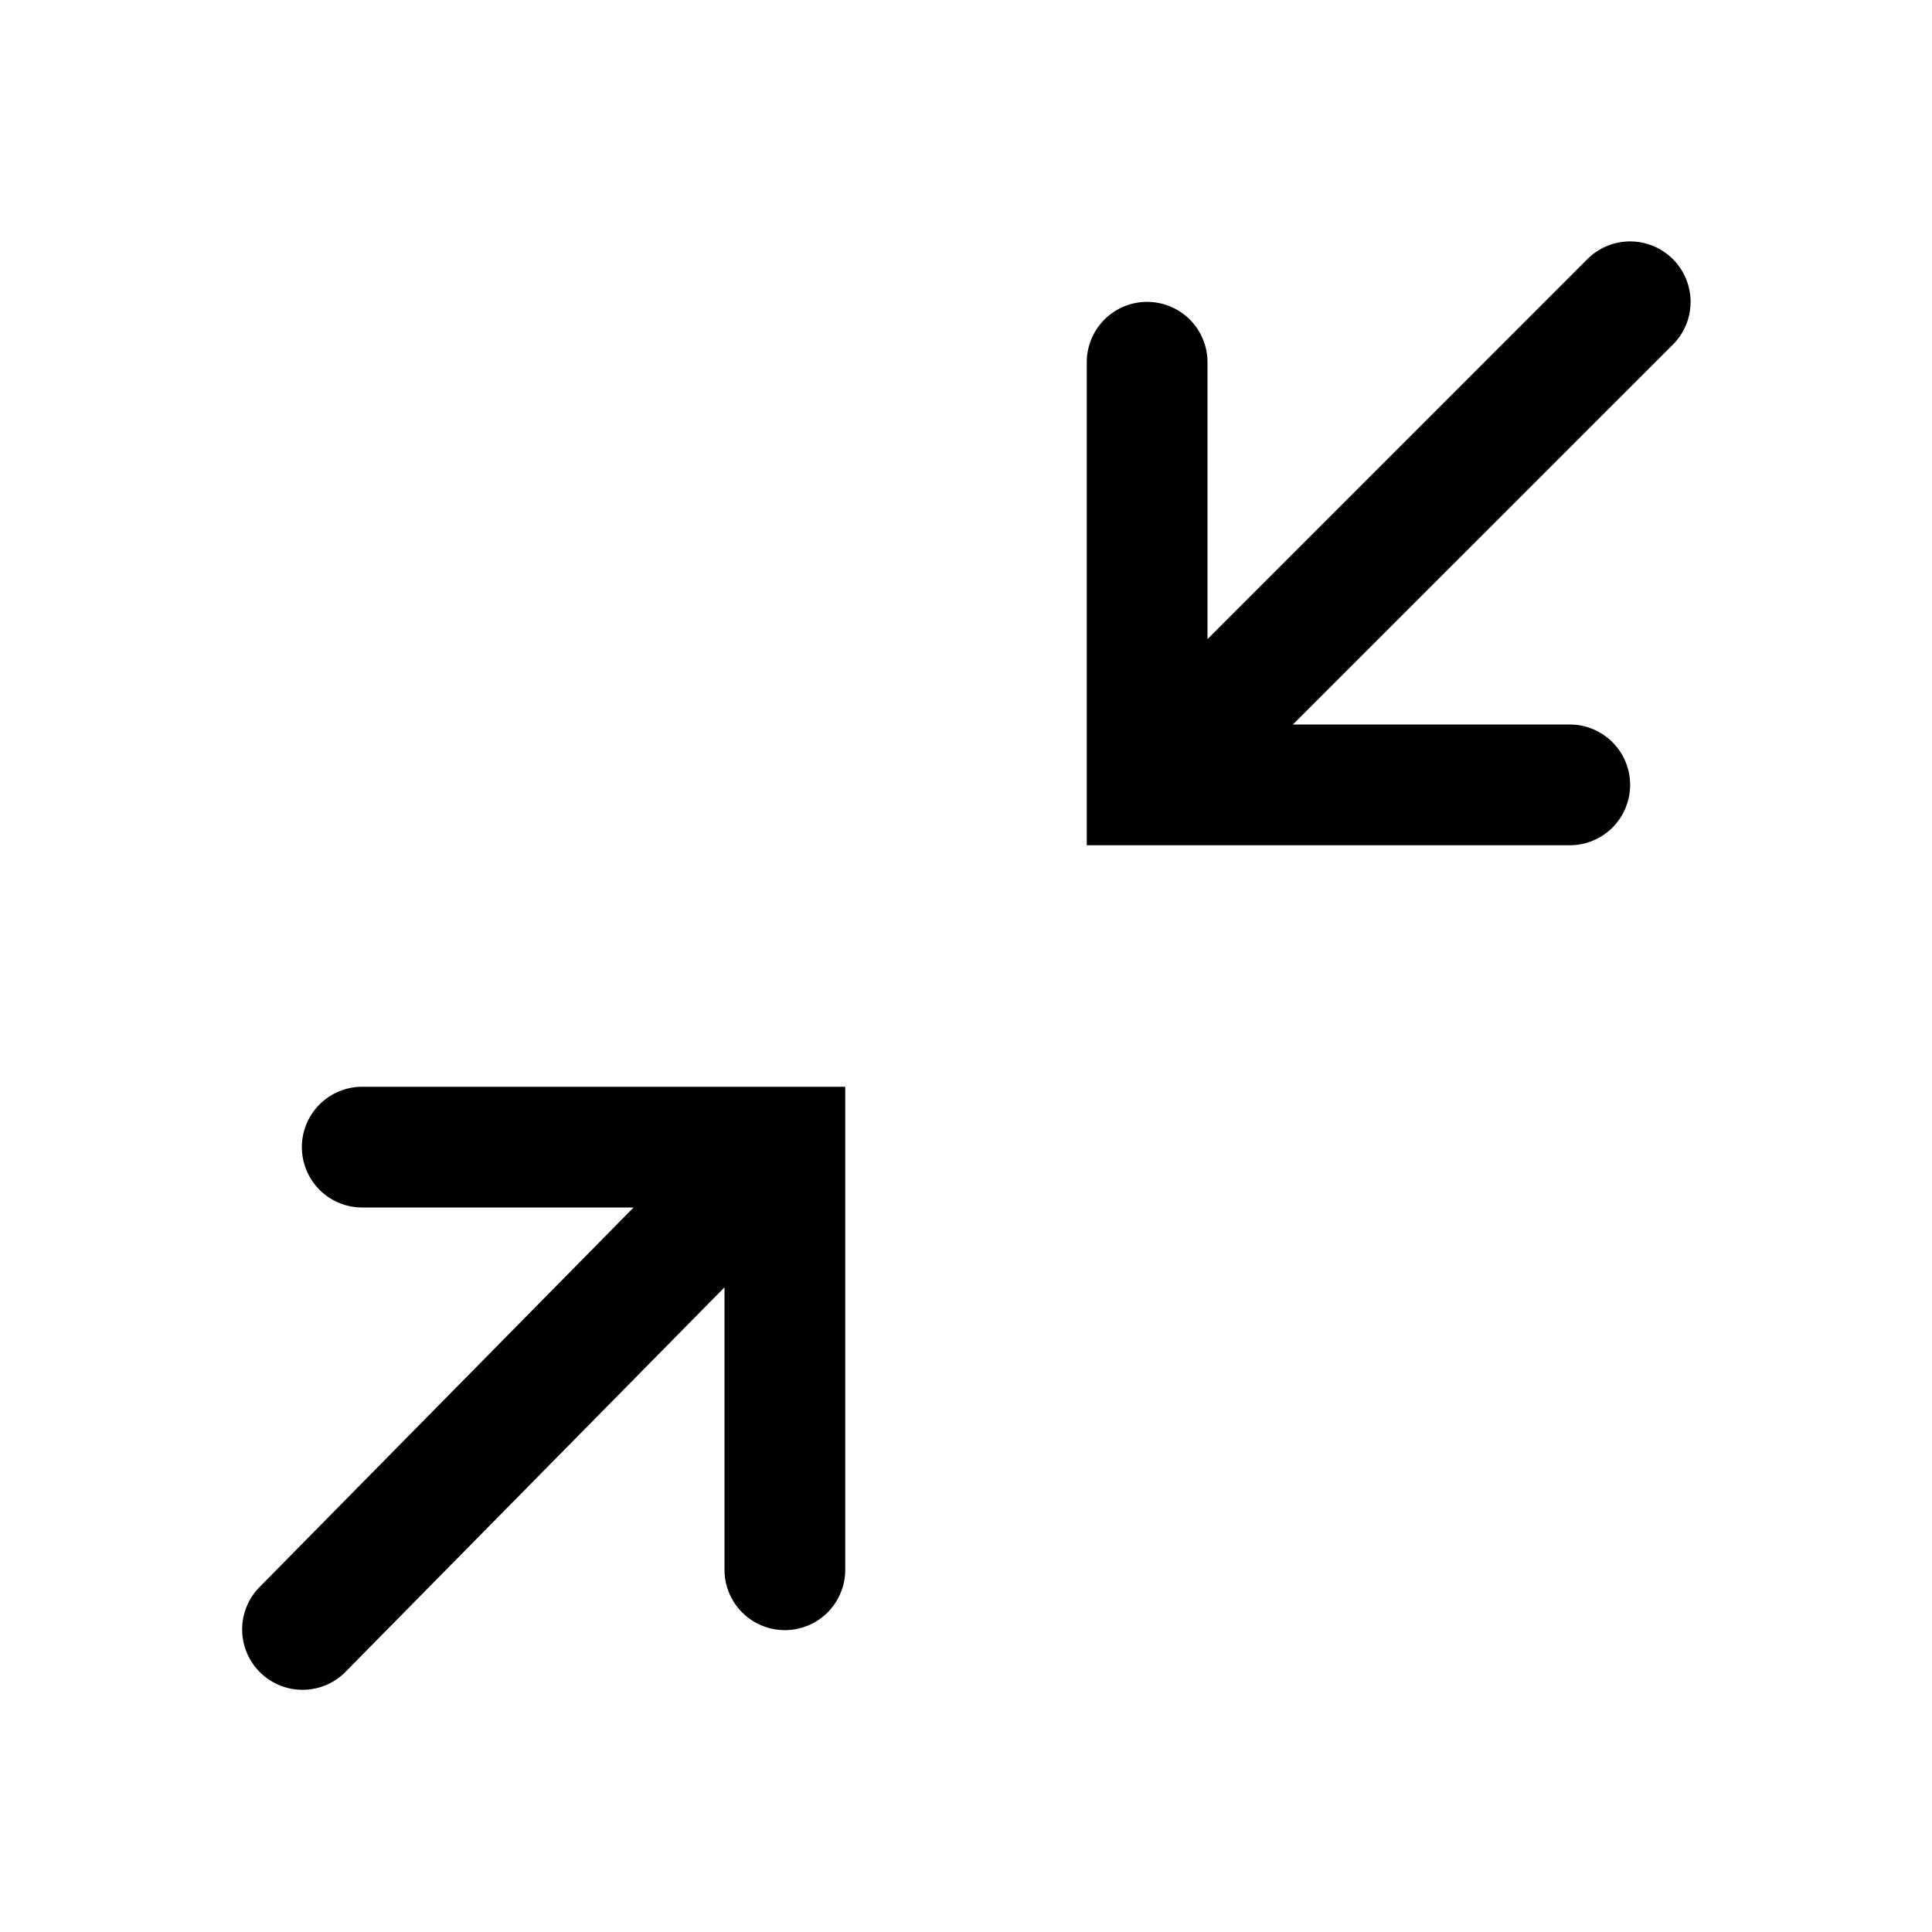 <svg xmlns="http://www.w3.org/2000/svg" width="16" height="16" viewBox="0 0 16 16"><path fill="currentColor" fill-rule="evenodd" d="m10.707 6 3.147-3.146a.5.5 0 00-.708-.708L10 5.293V3h-.5.5a.5.5 0 00-1 0h.5H9v4h4a.5.5 0 000-1zm-5.46 4-3.103 3.149a.5.5 0 00.712.702L6 10.661V13h.5H6a.5.5 0 001 0h-.5.5V9H3a.5.5 0 000 1z" clip-rule="evenodd"/></svg>